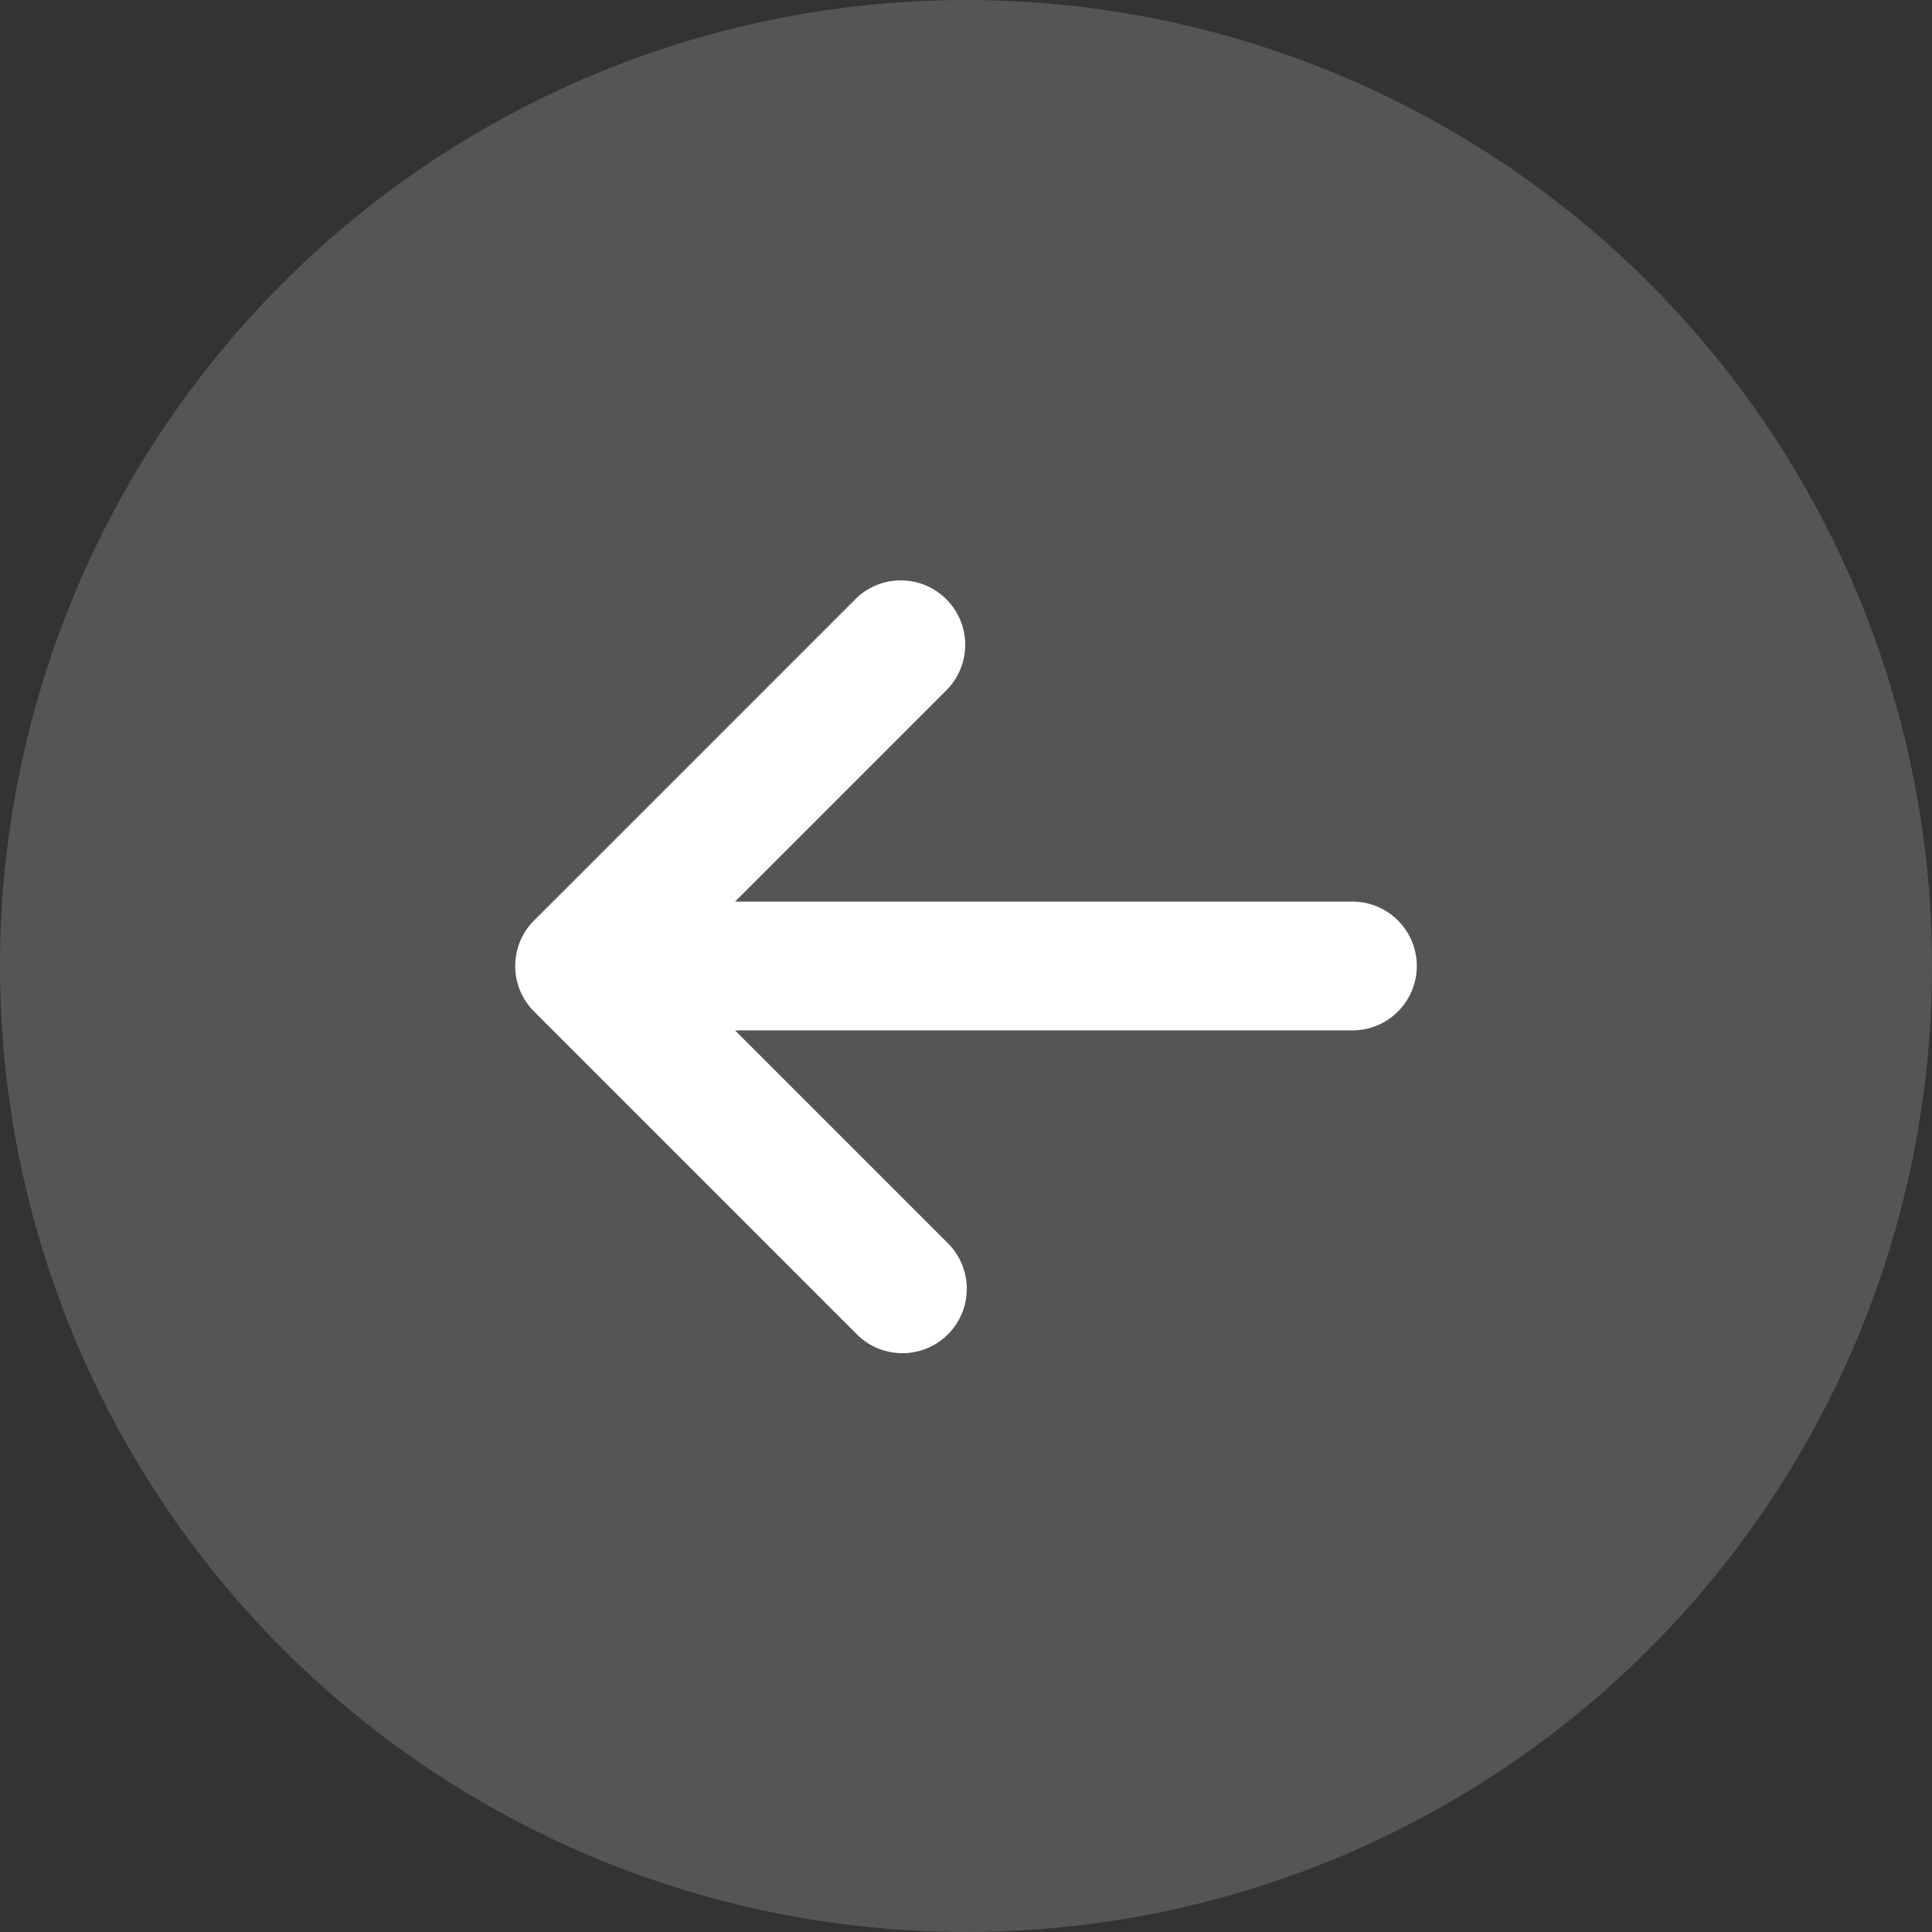 <svg xmlns="http://www.w3.org/2000/svg" width="30" height="30" viewBox="0 0 30 30">
    <rect x="0" y="0" width="30" height="30" fill="#333333" stroke="none"/>
    <g transform="translate(-16 -14)">
        <circle cx="15" cy="15" r="15" fill="rgba(120,120,120,0.5)" transform="translate(16 14)"/>
        <path fill="#fff" d="M7.293 15.707l-5-5a1 1 0 0 1 0-1.414l5-5a1 1 0 0 1 1.414 1.414L5.414 9H15a1 1 0 1 1 0 2H5.414l3.293 3.293a1 1 0 1 1-1.414 1.414z" transform="translate(22 19)"/>
    </g>
</svg>
